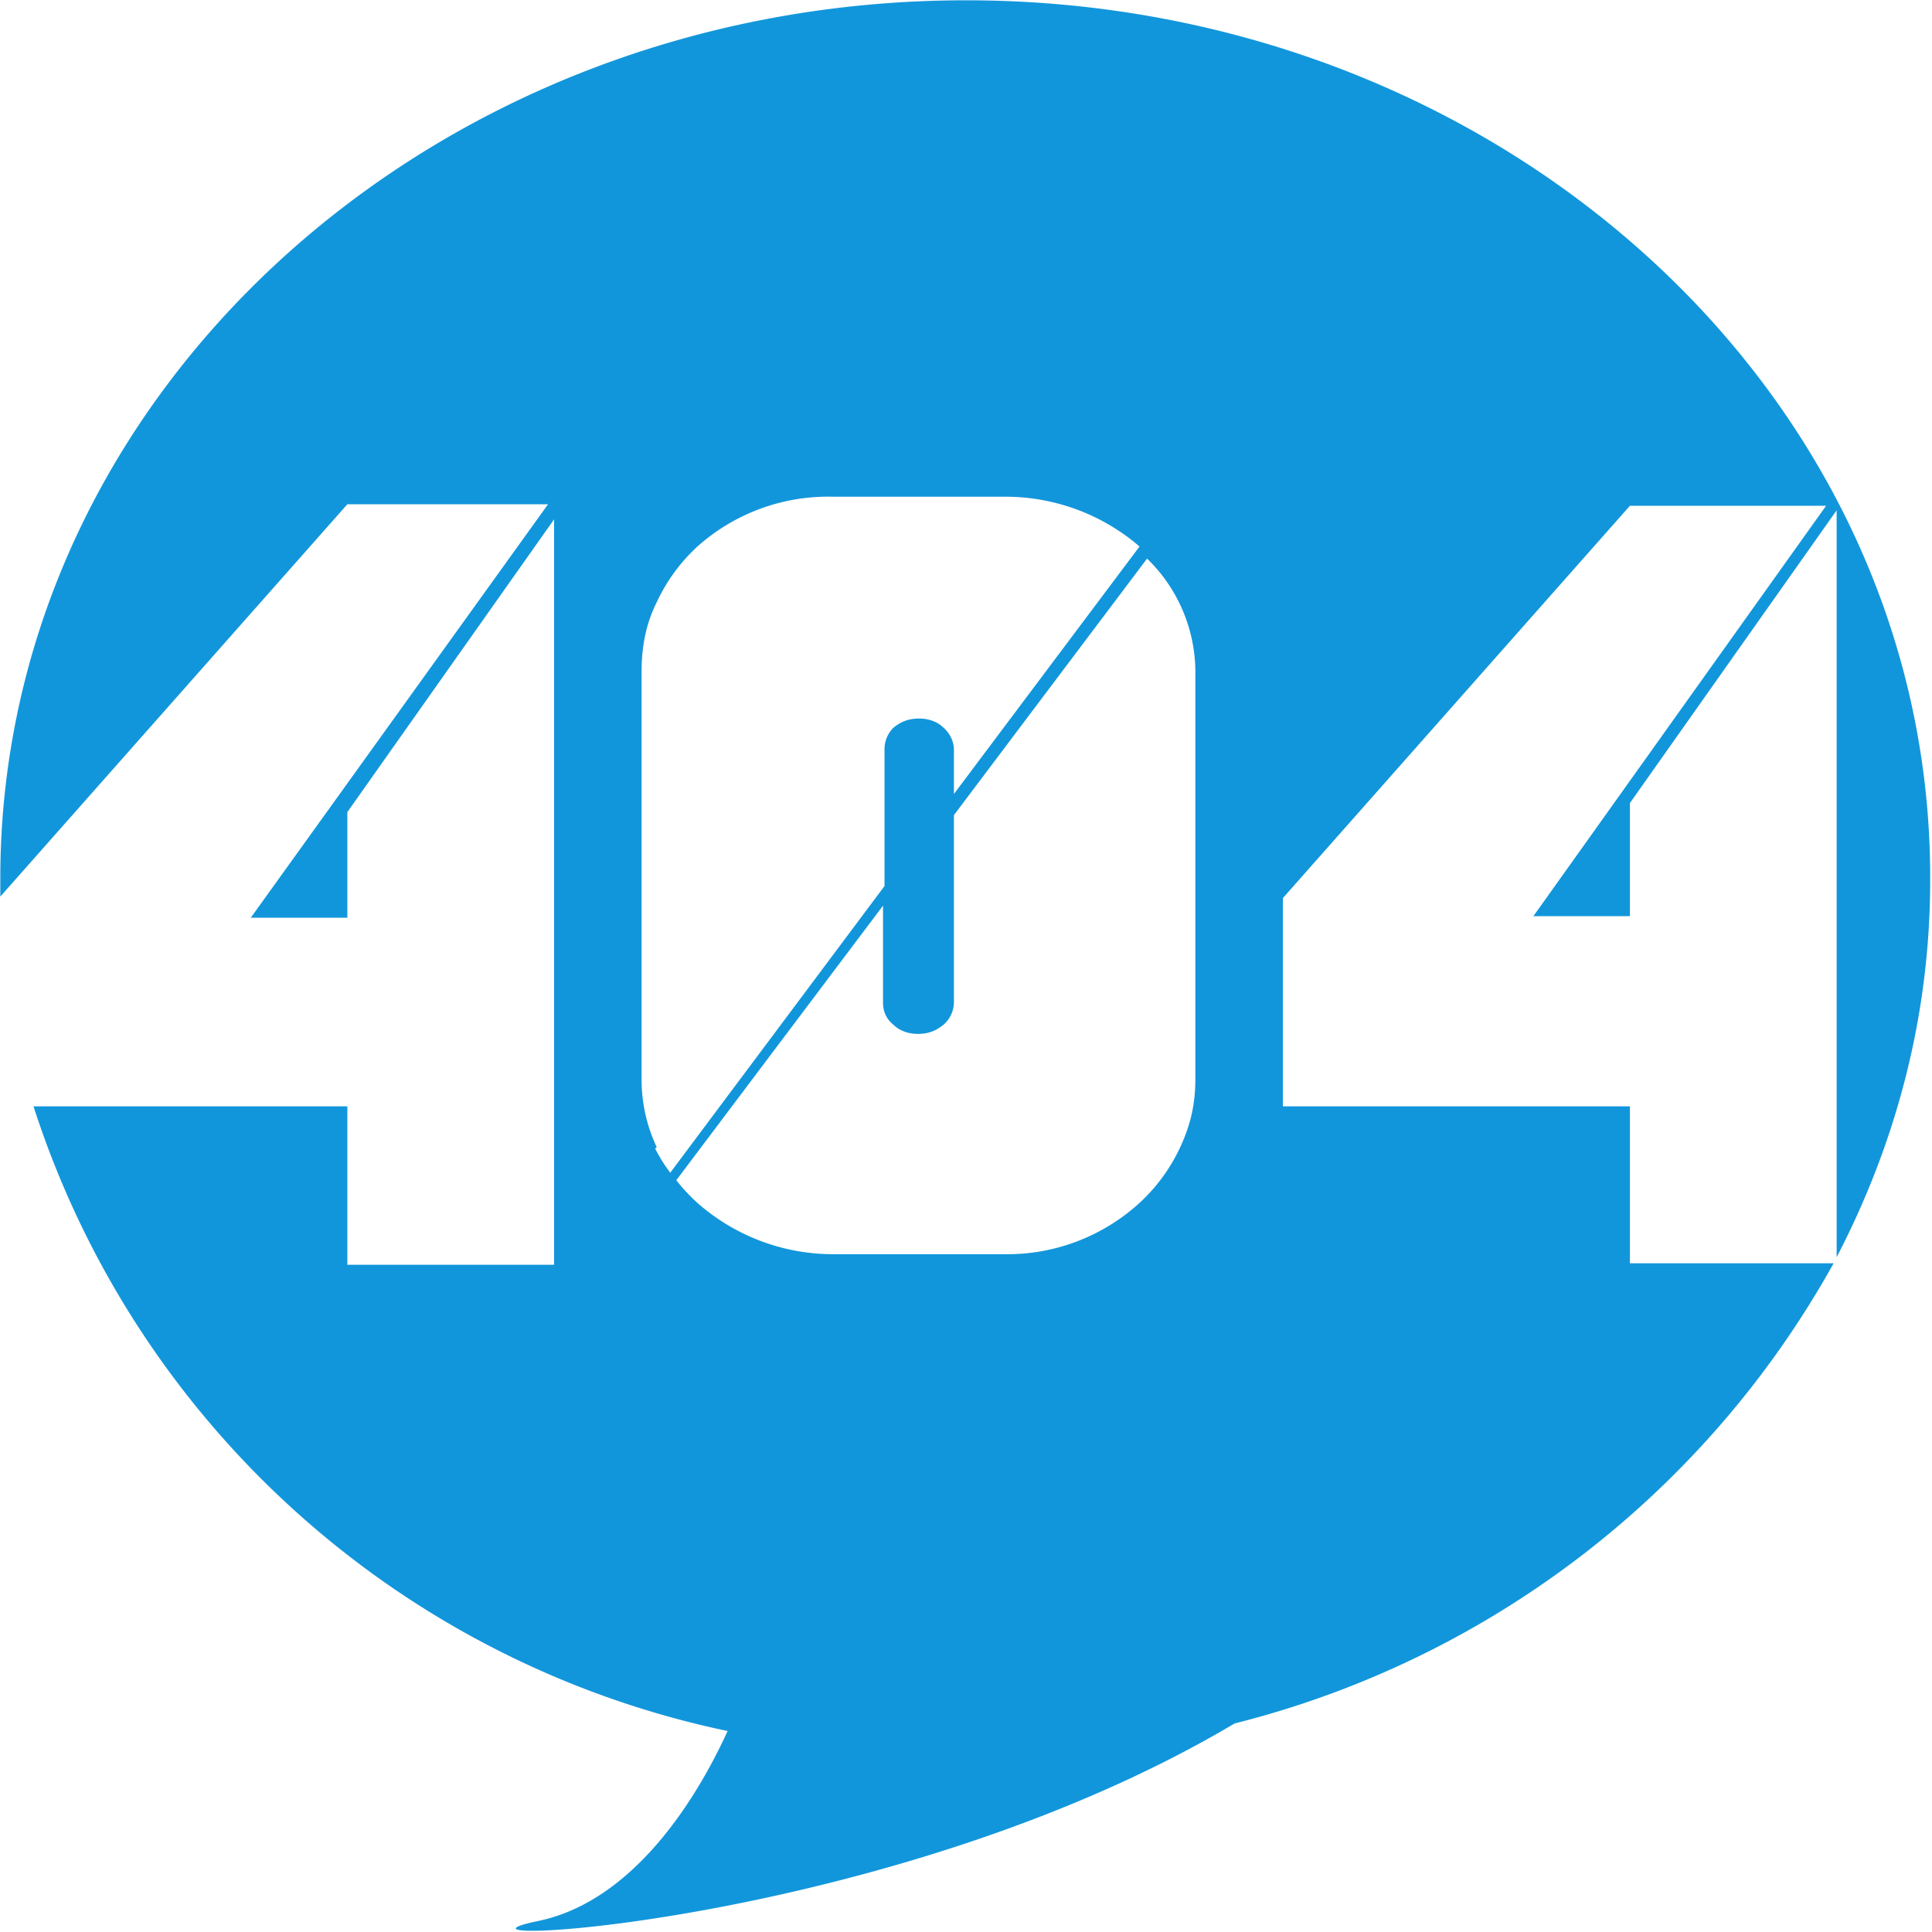 <?xml version="1.0" standalone="no"?><!DOCTYPE svg PUBLIC "-//W3C//DTD SVG 1.1//EN" "http://www.w3.org/Graphics/SVG/1.1/DTD/svg11.dtd"><svg t="1591236582701" class="icon" viewBox="0 0 1024 1024" version="1.1" xmlns="http://www.w3.org/2000/svg" p-id="906" xmlns:xlink="http://www.w3.org/1999/xlink" width="200" height="200"><defs><style type="text/css"></style></defs><path d="M973.457 586.377v79.975c31.99-61.581 49.585-128.76 49.585-199.938C1023.841 208.094 794.312 0.159 512 0.159S0.159 208.094 0.159 465.614v9.597l183.943-207.936h106.367L132.918 486.408H184.102v-55.983l109.566-155.152v395.077H184.102V586.377H17.753a492.647 492.647 0 0 0 367.886 331.097c-11.996 26.392-45.586 89.572-100.769 100.769-68.779 14.396 186.342 3.999 369.485-104.768a503.844 503.844 0 0 0 317.502-243.924H863.891V586.377H679.948V476.011l183.943-207.936h103.968l-155.152 217.533h51.184v-59.981l109.566-155.152v315.902zM348.051 607.97a83.974 83.974 0 0 1-7.998-35.989v-215.933c0-13.596 2.399-25.592 7.998-36.789a93.571 93.571 0 0 1 21.593-29.591 103.968 103.968 0 0 1 71.978-26.392h90.372a108.766 108.766 0 0 1 71.978 26.392L505.602 420.828v-23.993a15.995 15.995 0 0 0-5.598-11.197c-3.199-3.199-7.998-4.799-12.796-4.799-5.598 0-9.597 1.6-13.596 4.799a15.995 15.995 0 0 0-4.799 11.996v71.978l-113.565 151.953a84.774 84.774 0 0 1-7.998-12.796z m285.511-35.989c0 12.796-2.399 23.993-7.998 35.989a93.571 93.571 0 0 1-21.593 29.591 103.968 103.968 0 0 1-71.978 27.192H441.622a108.766 108.766 0 0 1-71.978-27.192 99.969 99.969 0 0 1-11.197-11.996L468.014 480.01v51.184c0 4.799 1.6 8.797 5.598 11.996 3.199 3.199 7.998 4.799 12.796 4.799 5.598 0 9.597-1.6 13.596-4.799a15.995 15.995 0 0 0 5.598-11.996V432.025L607.97 296.067a83.974 83.974 0 0 1 25.592 61.581v215.933z" p-id="907" fill="#1296db"></path></svg>